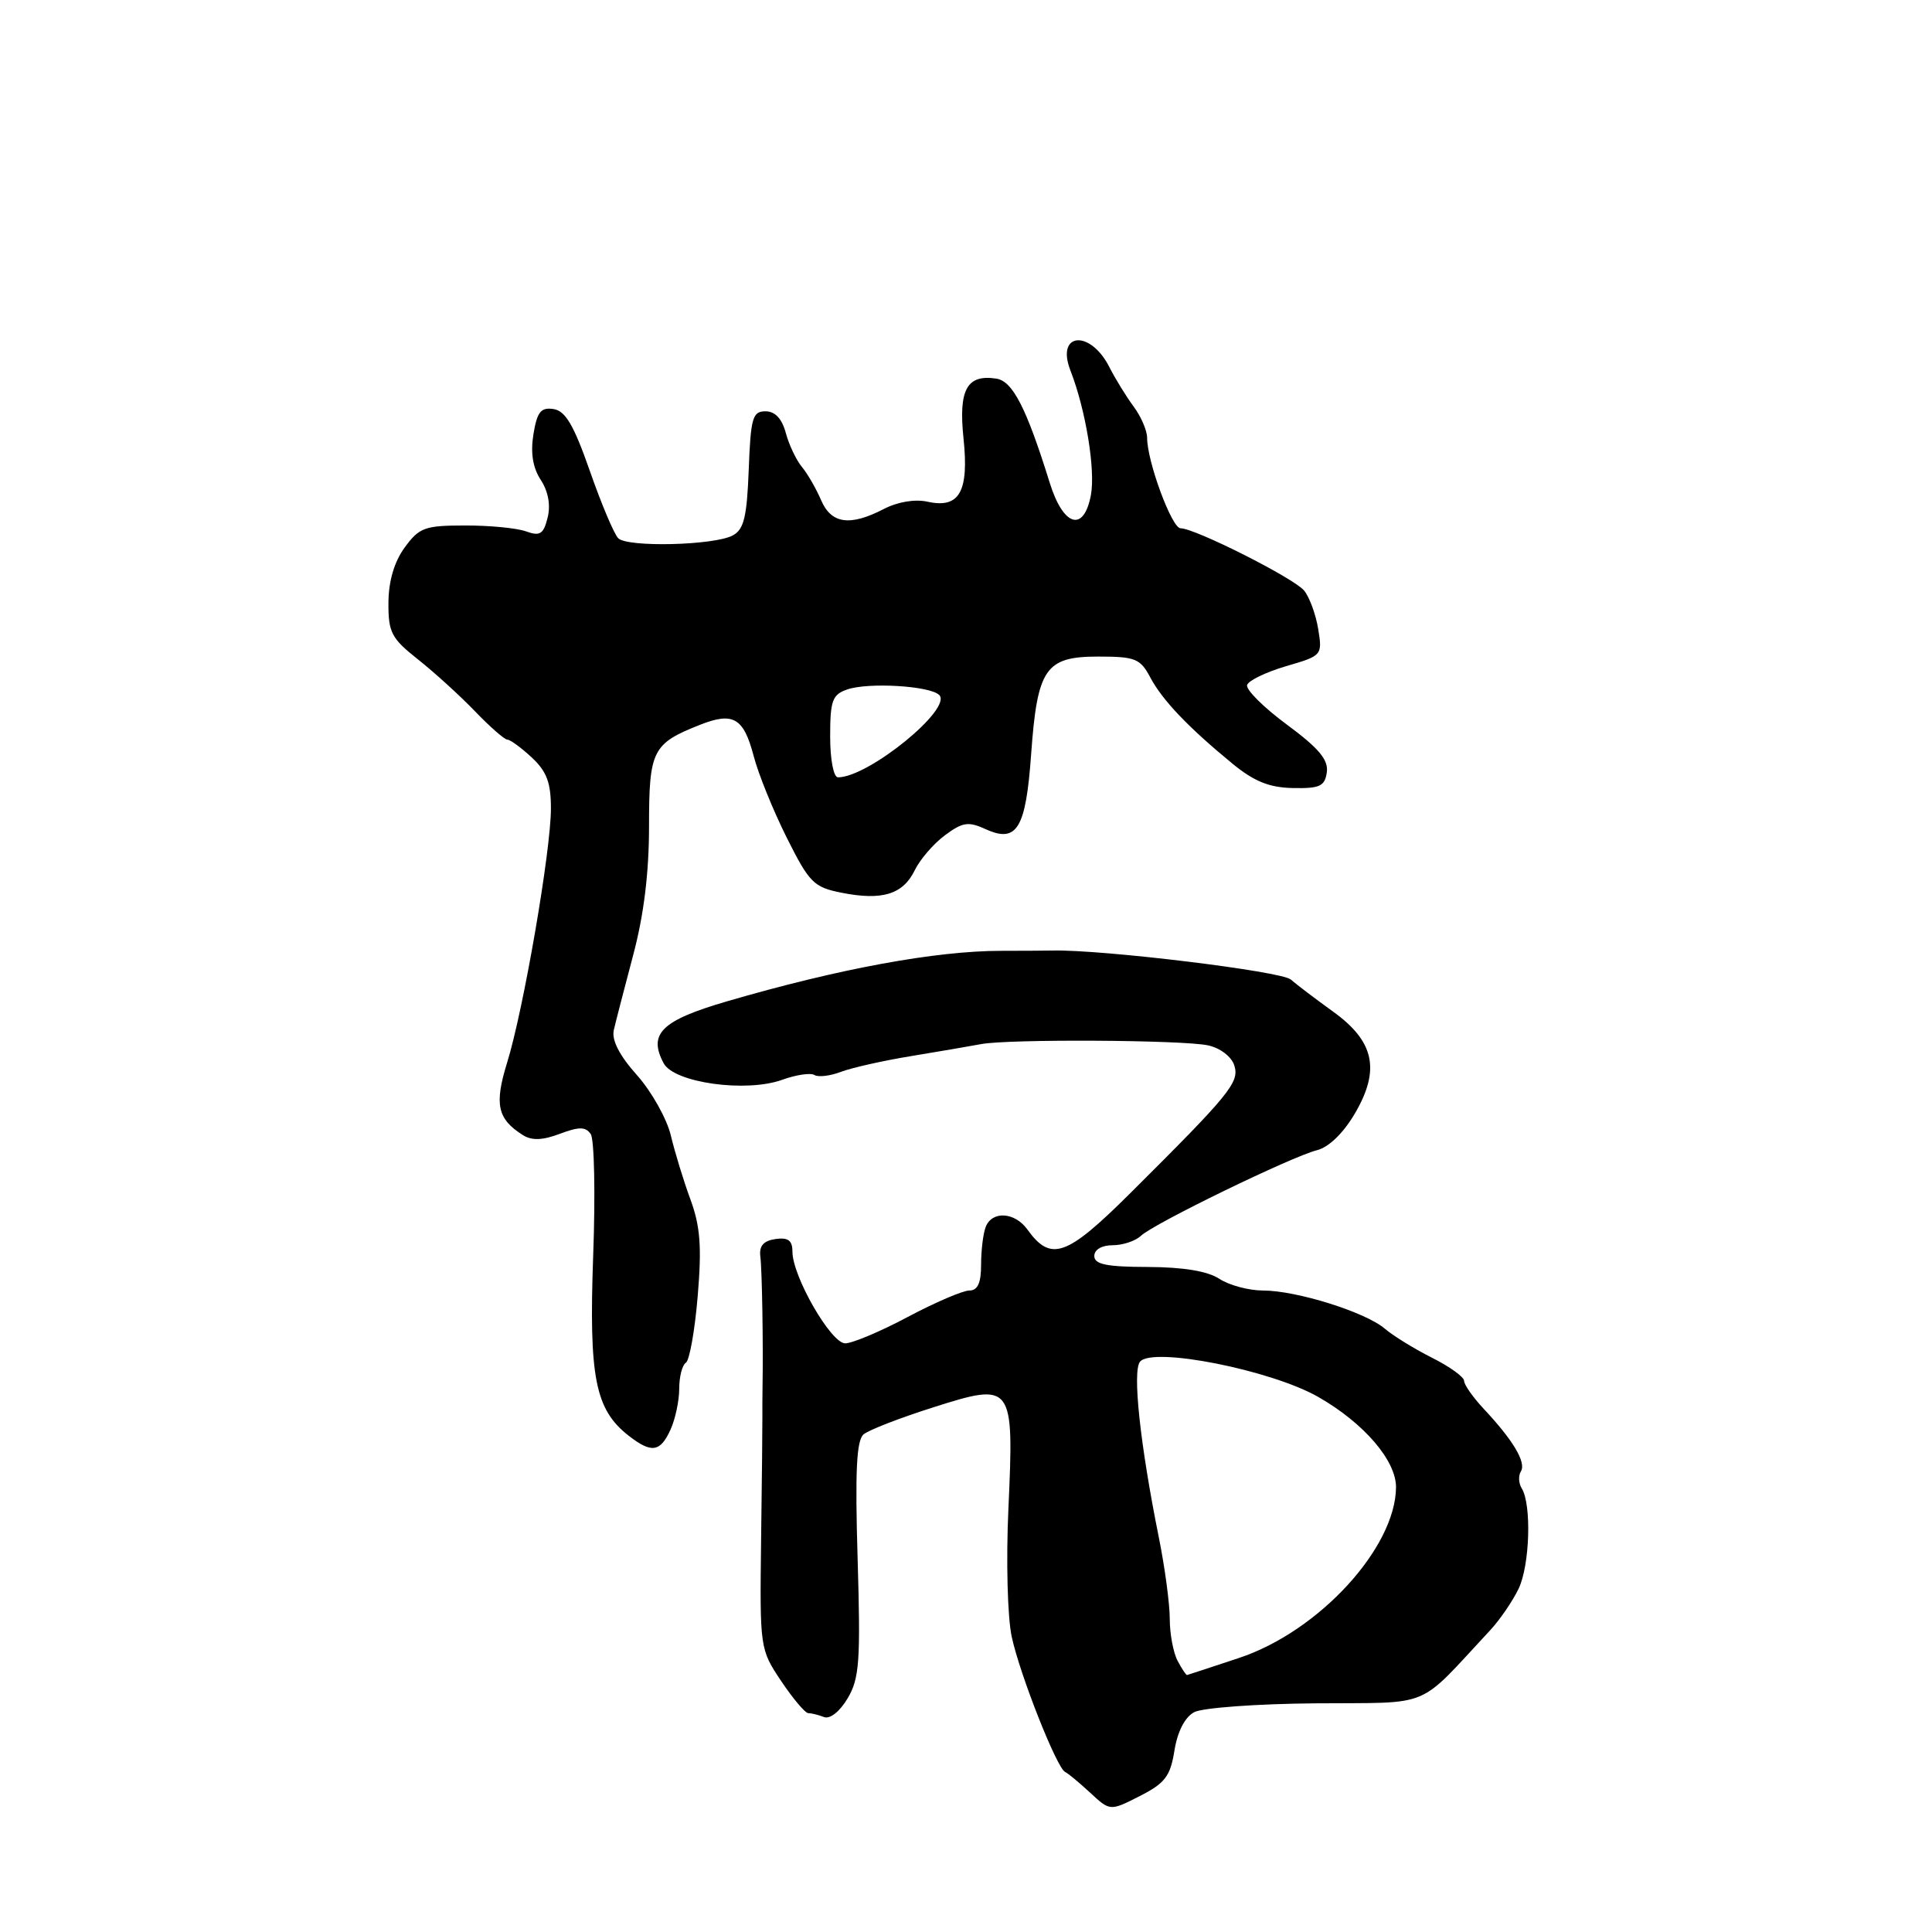 <?xml version="1.0" encoding="UTF-8" standalone="no"?>
<!DOCTYPE svg PUBLIC "-//W3C//DTD SVG 1.1//EN" "http://www.w3.org/Graphics/SVG/1.1/DTD/svg11.dtd" >
<svg xmlns="http://www.w3.org/2000/svg" xmlns:xlink="http://www.w3.org/1999/xlink" version="1.1" viewBox="0 0 256 256">
 <g >
 <path fill="currentColor"
d=" M 155.62 231.95 C 156.03 229.43 157.00 227.53 158.24 226.87 C 159.33 226.29 166.58 225.76 174.35 225.70 C 190.05 225.57 187.59 226.60 197.47 216.00 C 198.75 214.62 200.44 212.15 201.23 210.50 C 202.71 207.39 202.96 199.36 201.64 197.22 C 201.22 196.55 201.17 195.53 201.53 194.96 C 202.25 193.78 200.52 190.86 196.62 186.70 C 195.18 185.16 194.00 183.48 194.00 182.97 C 194.00 182.46 192.09 181.08 189.75 179.91 C 187.41 178.73 184.60 177.00 183.50 176.06 C 180.95 173.87 171.80 171.00 167.35 171.00 C 165.47 171.00 162.87 170.30 161.57 169.45 C 160.01 168.43 156.80 167.90 152.10 167.88 C 146.62 167.87 145.00 167.53 145.00 166.43 C 145.00 165.58 145.99 165.00 147.43 165.00 C 148.76 165.00 150.45 164.44 151.18 163.75 C 152.88 162.13 171.15 153.25 174.50 152.41 C 176.07 152.02 178.00 150.15 179.53 147.54 C 182.93 141.74 182.11 137.97 176.62 134.03 C 174.36 132.40 171.84 130.49 171.03 129.79 C 169.78 128.69 146.09 125.81 139.50 125.95 C 138.40 125.97 135.32 125.99 132.66 125.99 C 124.00 125.99 111.13 128.36 96.30 132.69 C 87.64 135.22 85.85 136.98 87.94 140.89 C 89.33 143.48 98.88 144.81 103.67 143.07 C 105.50 142.41 107.40 142.13 107.91 142.44 C 108.42 142.76 110.01 142.57 111.44 142.02 C 112.88 141.48 117.08 140.53 120.78 139.93 C 124.47 139.32 128.62 138.61 130.00 138.35 C 133.62 137.66 156.78 137.79 160.09 138.52 C 161.69 138.87 163.19 140.02 163.55 141.17 C 164.26 143.41 163.03 144.91 149.63 158.24 C 141.30 166.51 139.24 167.23 136.13 162.91 C 134.46 160.59 131.44 160.41 130.61 162.58 C 130.27 163.45 130.00 165.70 130.00 167.58 C 130.00 170.01 129.55 171.00 128.44 171.00 C 127.59 171.00 123.92 172.57 120.29 174.50 C 116.67 176.43 112.93 178.00 111.99 178.00 C 110.11 178.00 105.00 169.12 105.00 165.84 C 105.00 164.36 104.43 163.94 102.75 164.18 C 101.17 164.41 100.57 165.09 100.75 166.50 C 100.98 168.32 101.14 178.19 101.04 183.75 C 101.02 184.99 101.01 186.79 101.02 187.75 C 101.03 188.71 100.96 196.03 100.85 204.00 C 100.67 218.41 100.69 218.53 103.51 222.75 C 105.08 225.09 106.69 227.00 107.10 227.00 C 107.50 227.00 108.45 227.23 109.19 227.52 C 109.98 227.82 111.28 226.79 112.32 225.03 C 113.88 222.40 114.04 220.11 113.64 206.56 C 113.29 194.89 113.49 190.84 114.44 190.05 C 115.13 189.48 119.25 187.88 123.60 186.50 C 134.23 183.12 134.37 183.30 133.62 199.89 C 133.30 206.81 133.50 214.32 134.06 216.89 C 135.15 221.94 140.05 234.32 141.14 234.80 C 141.52 234.97 143.01 236.21 144.46 237.55 C 147.09 239.99 147.09 239.99 151.04 237.98 C 154.38 236.28 155.08 235.35 155.62 231.95 Z  M 88.84 189.45 C 89.48 188.05 90.00 185.60 90.00 184.01 C 90.00 182.42 90.40 180.87 90.88 180.57 C 91.36 180.27 92.07 176.30 92.45 171.74 C 93.00 165.21 92.79 162.49 91.50 158.97 C 90.59 156.51 89.42 152.68 88.89 150.46 C 88.36 148.24 86.34 144.64 84.40 142.46 C 82.08 139.87 81.03 137.81 81.33 136.50 C 81.58 135.40 82.74 130.94 83.89 126.59 C 85.31 121.28 86.00 115.66 86.00 109.50 C 86.00 99.42 86.44 98.54 92.73 96.05 C 97.15 94.30 98.53 95.10 99.86 100.16 C 100.48 102.55 102.46 107.42 104.25 111.00 C 107.24 116.97 107.82 117.56 111.50 118.29 C 116.88 119.36 119.64 118.52 121.20 115.33 C 121.91 113.87 123.72 111.77 125.22 110.67 C 127.56 108.93 128.32 108.82 130.63 109.88 C 134.75 111.75 135.93 109.79 136.63 99.95 C 137.45 88.57 138.52 87.00 145.50 87.00 C 150.42 87.00 151.09 87.26 152.41 89.75 C 154.01 92.77 157.46 96.39 163.32 101.20 C 166.19 103.55 168.20 104.36 171.32 104.42 C 174.88 104.49 175.55 104.18 175.81 102.33 C 176.04 100.68 174.76 99.15 170.50 96.00 C 167.41 93.72 165.05 91.36 165.25 90.76 C 165.44 90.17 167.77 89.05 170.42 88.27 C 175.19 86.88 175.23 86.83 174.67 83.35 C 174.35 81.41 173.51 79.12 172.80 78.25 C 171.43 76.60 158.35 70.00 156.43 70.00 C 155.27 70.00 152.00 61.15 152.00 58.02 C 152.00 57.06 151.20 55.20 150.22 53.88 C 149.25 52.57 147.79 50.21 146.99 48.63 C 144.45 43.63 139.87 44.05 141.84 49.10 C 143.87 54.31 145.17 62.26 144.55 65.60 C 143.61 70.58 140.90 69.77 139.10 63.99 C 136.01 54.06 134.19 50.50 132.02 50.17 C 128.12 49.57 126.99 51.62 127.67 58.08 C 128.41 65.16 127.13 67.41 122.91 66.48 C 121.24 66.11 118.95 66.49 117.12 67.44 C 112.61 69.77 110.14 69.42 108.79 66.25 C 108.14 64.74 107.00 62.76 106.25 61.86 C 105.50 60.95 104.54 58.93 104.12 57.36 C 103.61 55.47 102.70 54.50 101.43 54.50 C 99.72 54.50 99.47 55.36 99.21 62.24 C 98.97 68.52 98.57 70.16 97.09 70.95 C 94.62 72.27 83.15 72.55 81.92 71.32 C 81.37 70.77 79.68 66.77 78.16 62.41 C 76.03 56.32 74.92 54.43 73.33 54.20 C 71.66 53.95 71.17 54.58 70.68 57.55 C 70.28 60.03 70.60 61.98 71.66 63.60 C 72.65 65.12 72.98 66.94 72.56 68.60 C 72.02 70.78 71.55 71.08 69.70 70.41 C 68.49 69.97 64.85 69.62 61.62 69.63 C 56.29 69.63 55.55 69.90 53.62 72.55 C 52.24 74.44 51.49 76.99 51.47 79.86 C 51.45 83.80 51.85 84.58 55.39 87.38 C 57.56 89.10 60.96 92.19 62.94 94.25 C 64.92 96.31 66.85 98.00 67.22 98.00 C 67.59 98.00 69.05 99.06 70.45 100.36 C 72.44 102.21 73.00 103.70 73.00 107.11 C 73.01 112.68 69.36 133.83 67.20 140.79 C 65.48 146.33 65.90 148.27 69.29 150.41 C 70.47 151.15 71.89 151.10 74.17 150.24 C 76.72 149.28 77.58 149.28 78.27 150.26 C 78.75 150.94 78.90 158.19 78.60 166.37 C 78.02 182.50 78.86 186.77 83.29 190.23 C 86.32 192.59 87.48 192.43 88.84 189.45 Z  M 156.04 220.07 C 155.47 219.00 155.00 216.51 155.00 214.52 C 155.00 212.54 154.35 207.67 153.55 203.71 C 151.06 191.34 150.03 181.67 151.06 180.43 C 152.72 178.42 168.45 181.54 174.69 185.11 C 180.74 188.57 185.01 193.55 184.98 197.09 C 184.90 205.14 174.73 216.19 164.17 219.69 C 160.50 220.91 157.40 221.93 157.29 221.95 C 157.17 221.98 156.60 221.13 156.04 220.07 Z  M 110.00 97.57 C 110.00 92.83 110.29 92.04 112.25 91.36 C 115.05 90.39 123.18 90.87 124.44 92.08 C 126.30 93.86 115.09 103.00 111.04 103.00 C 110.45 103.00 110.00 100.66 110.00 97.57 Z "/>
</g>
</svg>